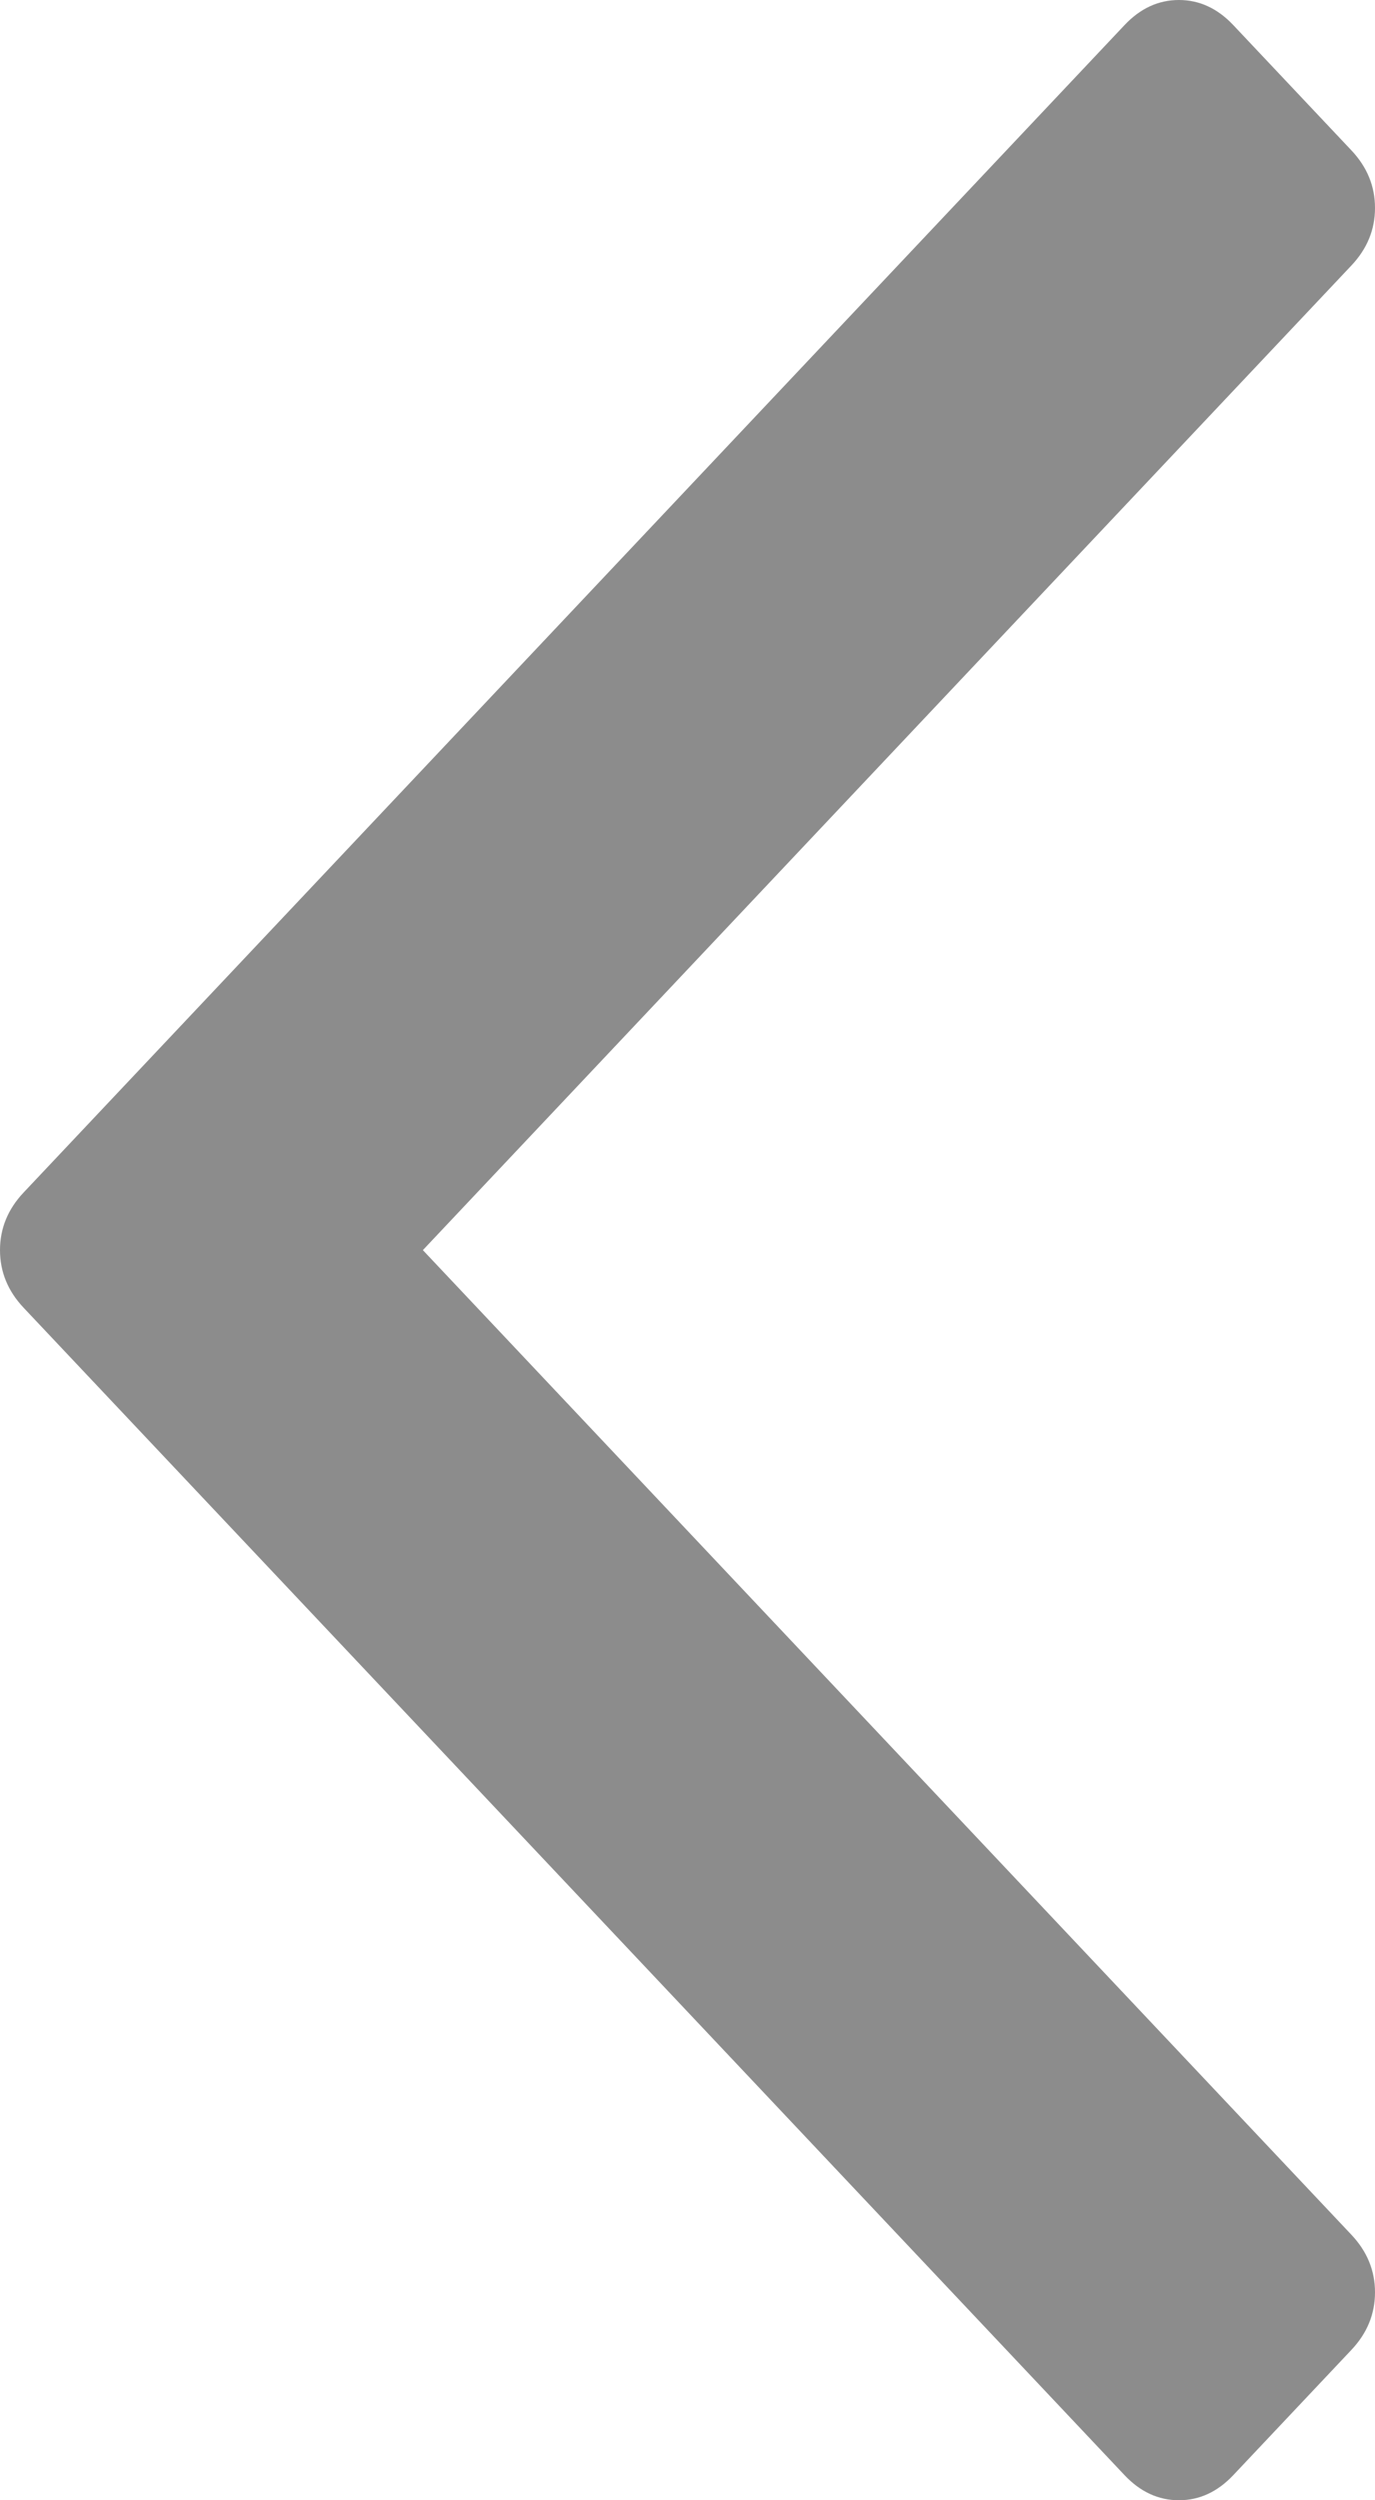 ﻿<?xml version="1.0" encoding="utf-8"?>
<svg version="1.1" xmlns:xlink="http://www.w3.org/1999/xlink" width="22px" height="40px" xmlns="http://www.w3.org/2000/svg">
  <g transform="matrix(1 0 0 1 0 -42 )">
    <path d="M 21.622 2.405  C 21.874 2.672  22 2.979  22 3.327  C 22 3.674  21.874 3.981  21.622 4.248  L 6.766 20  L 21.622 35.752  C 21.874 36.019  22 36.326  22 36.673  C 22 37.021  21.874 37.328  21.622 37.595  L 19.732 39.599  C 19.48 39.866  19.19 40  18.863 40  C 18.535 40  18.245 39.866  17.993 39.599  L 0.378 20.922  C 0.126 20.655  0 20.347  0 20  C 0 19.653  0.126 19.345  0.378 19.078  L 17.993 0.401  C 18.245 0.134  18.535 0  18.863 0  C 19.19 0  19.48 0.134  19.732 0.401  L 21.622 2.405  Z " fill-rule="nonzero" fill="#8c8c8c" stroke="none" transform="matrix(1 0 0 1 0 42 )" />
  </g>
</svg>